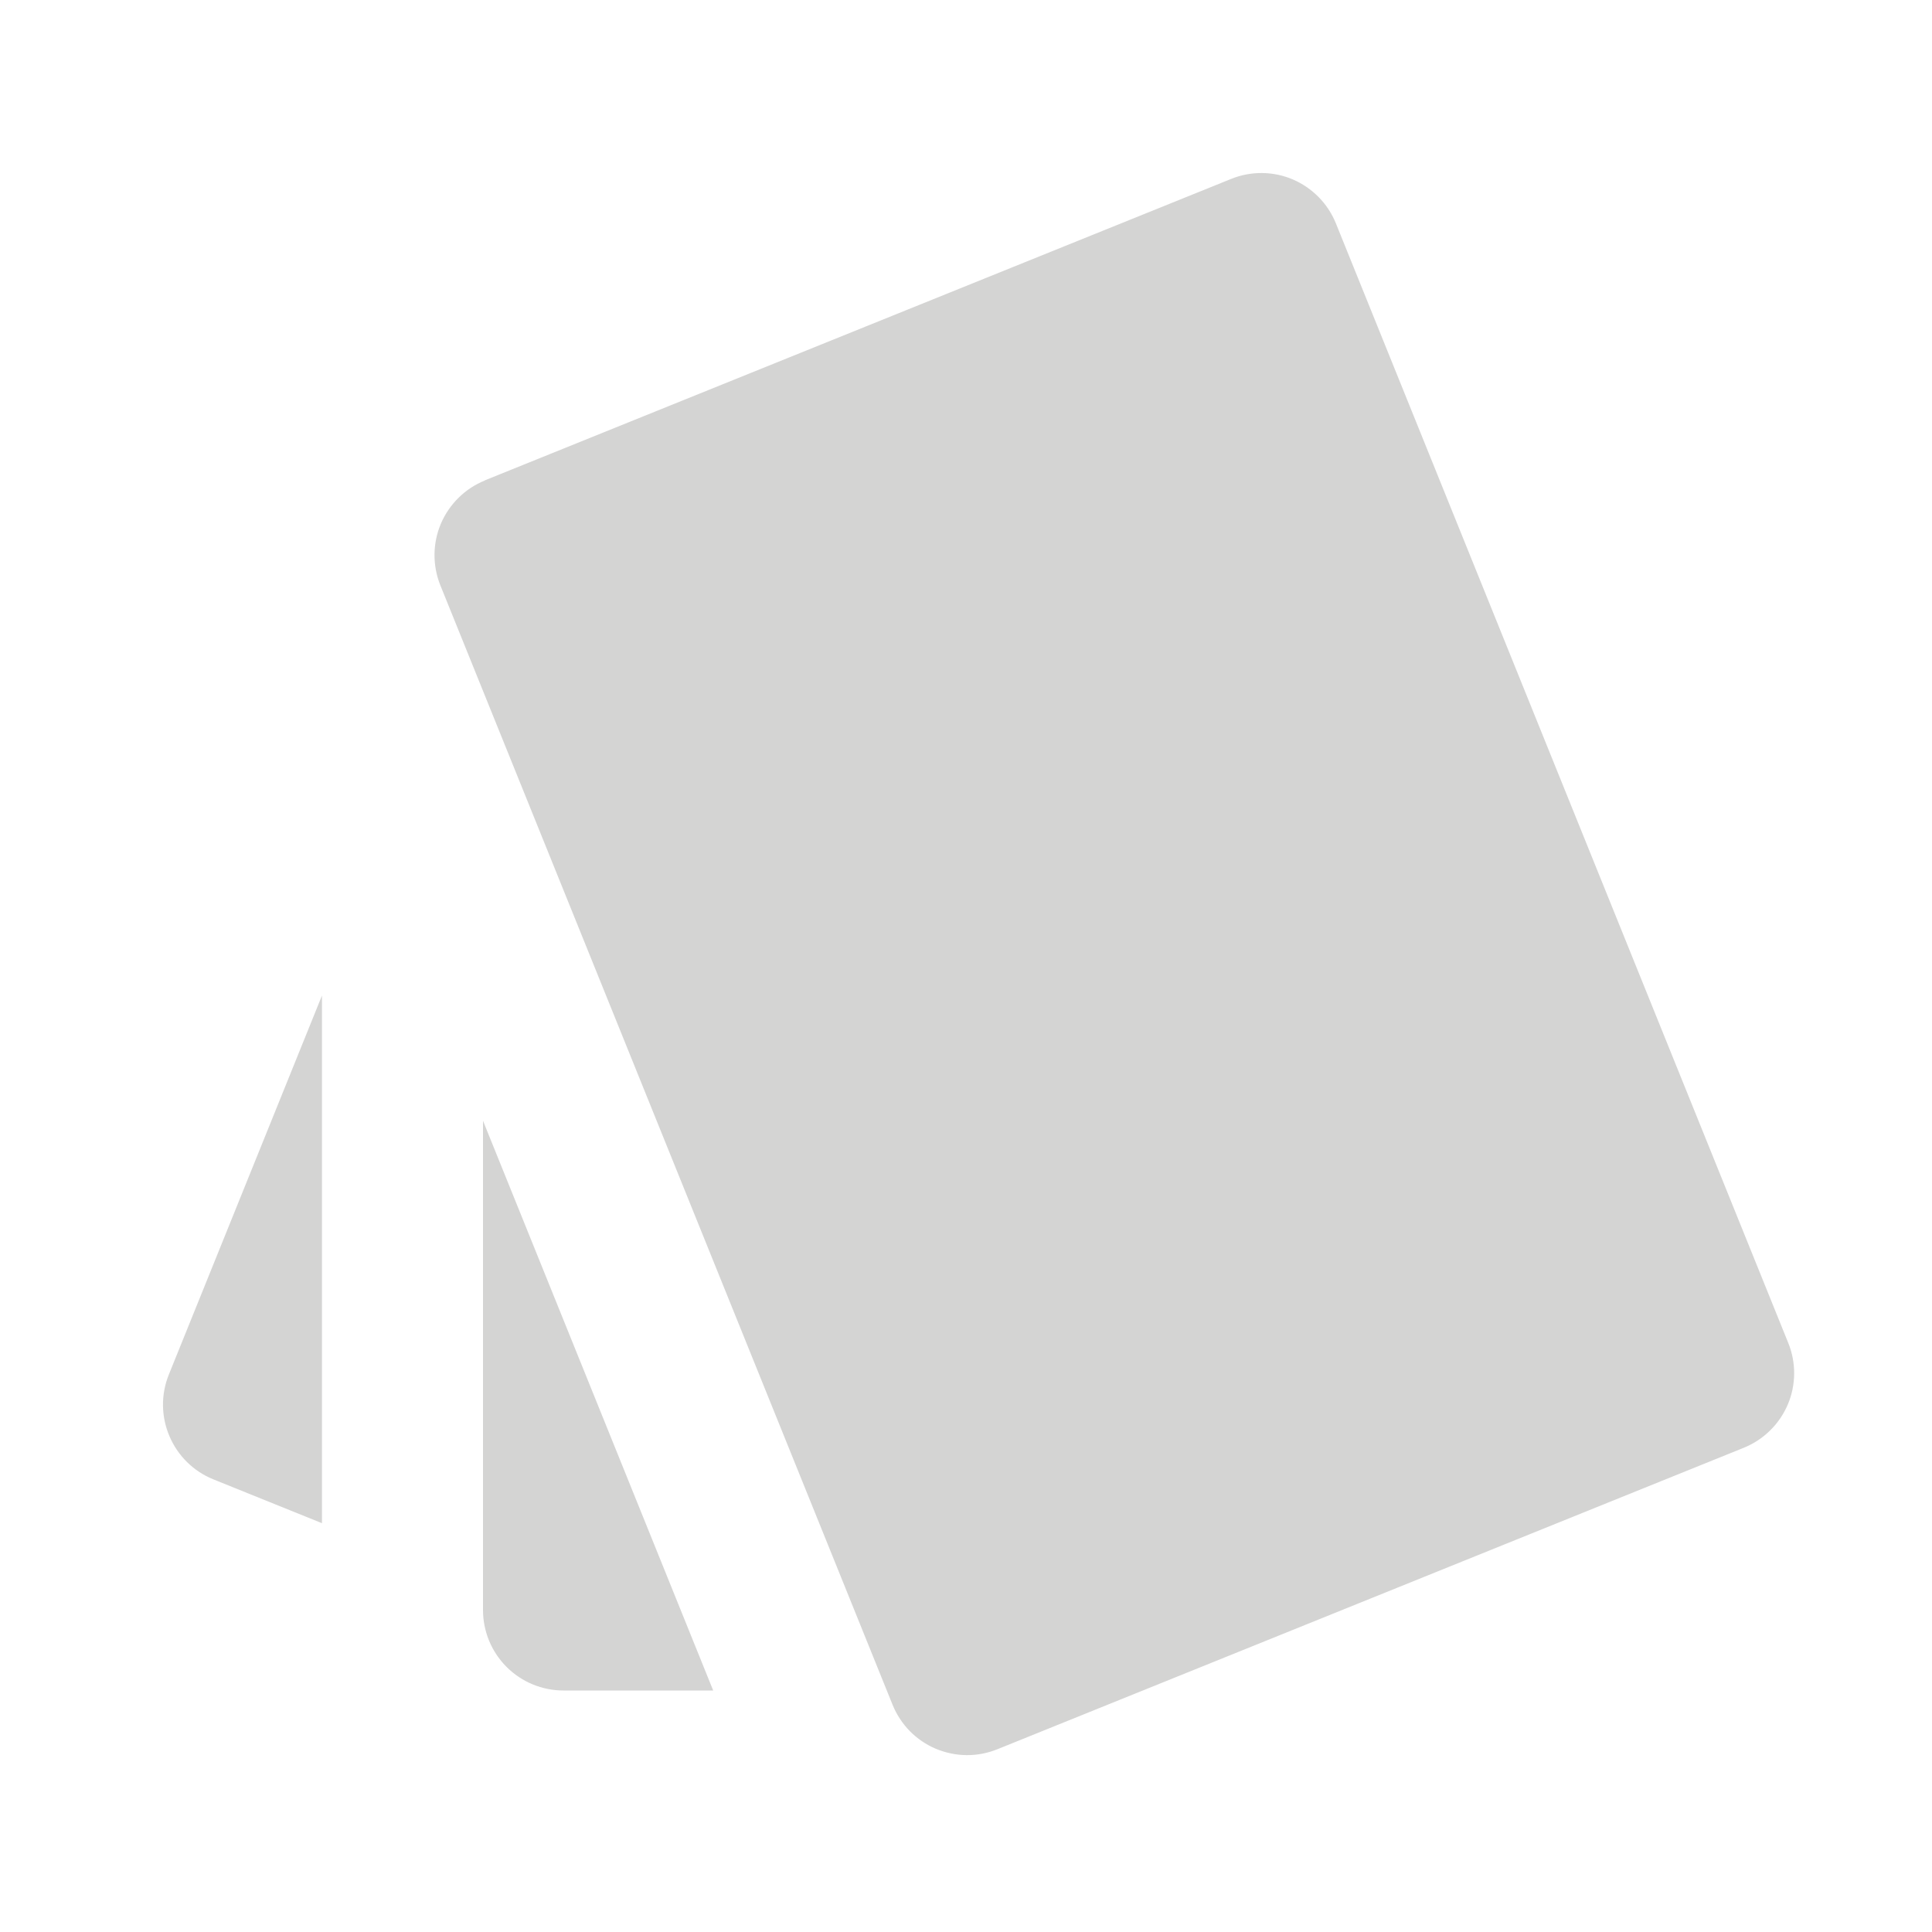 <svg xmlns="http://www.w3.org/2000/svg" viewBox="0 0 20 20" fill="none">
  <path d="M2.208 15.314L3.333 15.768V10.306L1.748 14.229C1.665 14.434 1.667 14.663 1.754 14.867C1.84 15.07 2.003 15.231 2.208 15.314Z" fill="url(#paint0_linear_1216_1083)"/>
  <path d="M5.833 17.5H7.383L5 11.602V16.667C5 16.888 5.088 17.1 5.244 17.256C5.4 17.412 5.612 17.5 5.833 17.5Z" fill="url(#paint1_linear_1216_1083)"/>
  <path d="M12.745 1.852L5.018 4.973L5.019 4.974C4.814 5.057 4.651 5.218 4.564 5.421C4.478 5.624 4.476 5.853 4.558 6.058L9.24 17.648C9.281 17.749 9.341 17.841 9.418 17.92C9.495 17.998 9.586 18.06 9.687 18.103C9.788 18.145 9.896 18.168 10.005 18.169C10.115 18.17 10.223 18.149 10.325 18.108L18.052 14.987C18.153 14.946 18.246 14.885 18.324 14.808C18.402 14.732 18.464 14.64 18.507 14.54C18.55 14.439 18.572 14.331 18.573 14.221C18.574 14.112 18.553 14.003 18.512 13.902L13.829 2.312C13.746 2.107 13.585 1.944 13.382 1.857C13.179 1.771 12.95 1.769 12.745 1.852Z" fill="url(#paint2_linear_1216_1083)"/>
  <defs>
    <linearGradient id="paint0_linear_1216_1083" x1="10.13" y1="1.791" x2="10.13" y2="18.169" gradientUnits="userSpaceOnUse">
      <stop class="stop1" stop-color="#D4D4D3"/>
      <stop class="stop2" offset="1" stop-color="#D4D4D3"/>
    </linearGradient>
    <linearGradient id="paint1_linear_1216_1083" x1="10.13" y1="1.791" x2="10.13" y2="18.169" gradientUnits="userSpaceOnUse">
      <stop class="stop1" stop-color="#D4D4D3"/>
      <stop class="stop2" offset="1" stop-color="#D4D4D3"/>
    </linearGradient>
    <linearGradient id="paint2_linear_1216_1083" x1="10.13" y1="1.791" x2="10.13" y2="18.169" gradientUnits="userSpaceOnUse">
      <stop class="stop1" stop-color="#D4D4D3"/>
      <stop class="stop2" offset="1" stop-color="#D4D4D3"/>
    </linearGradient>
  </defs>
</svg>